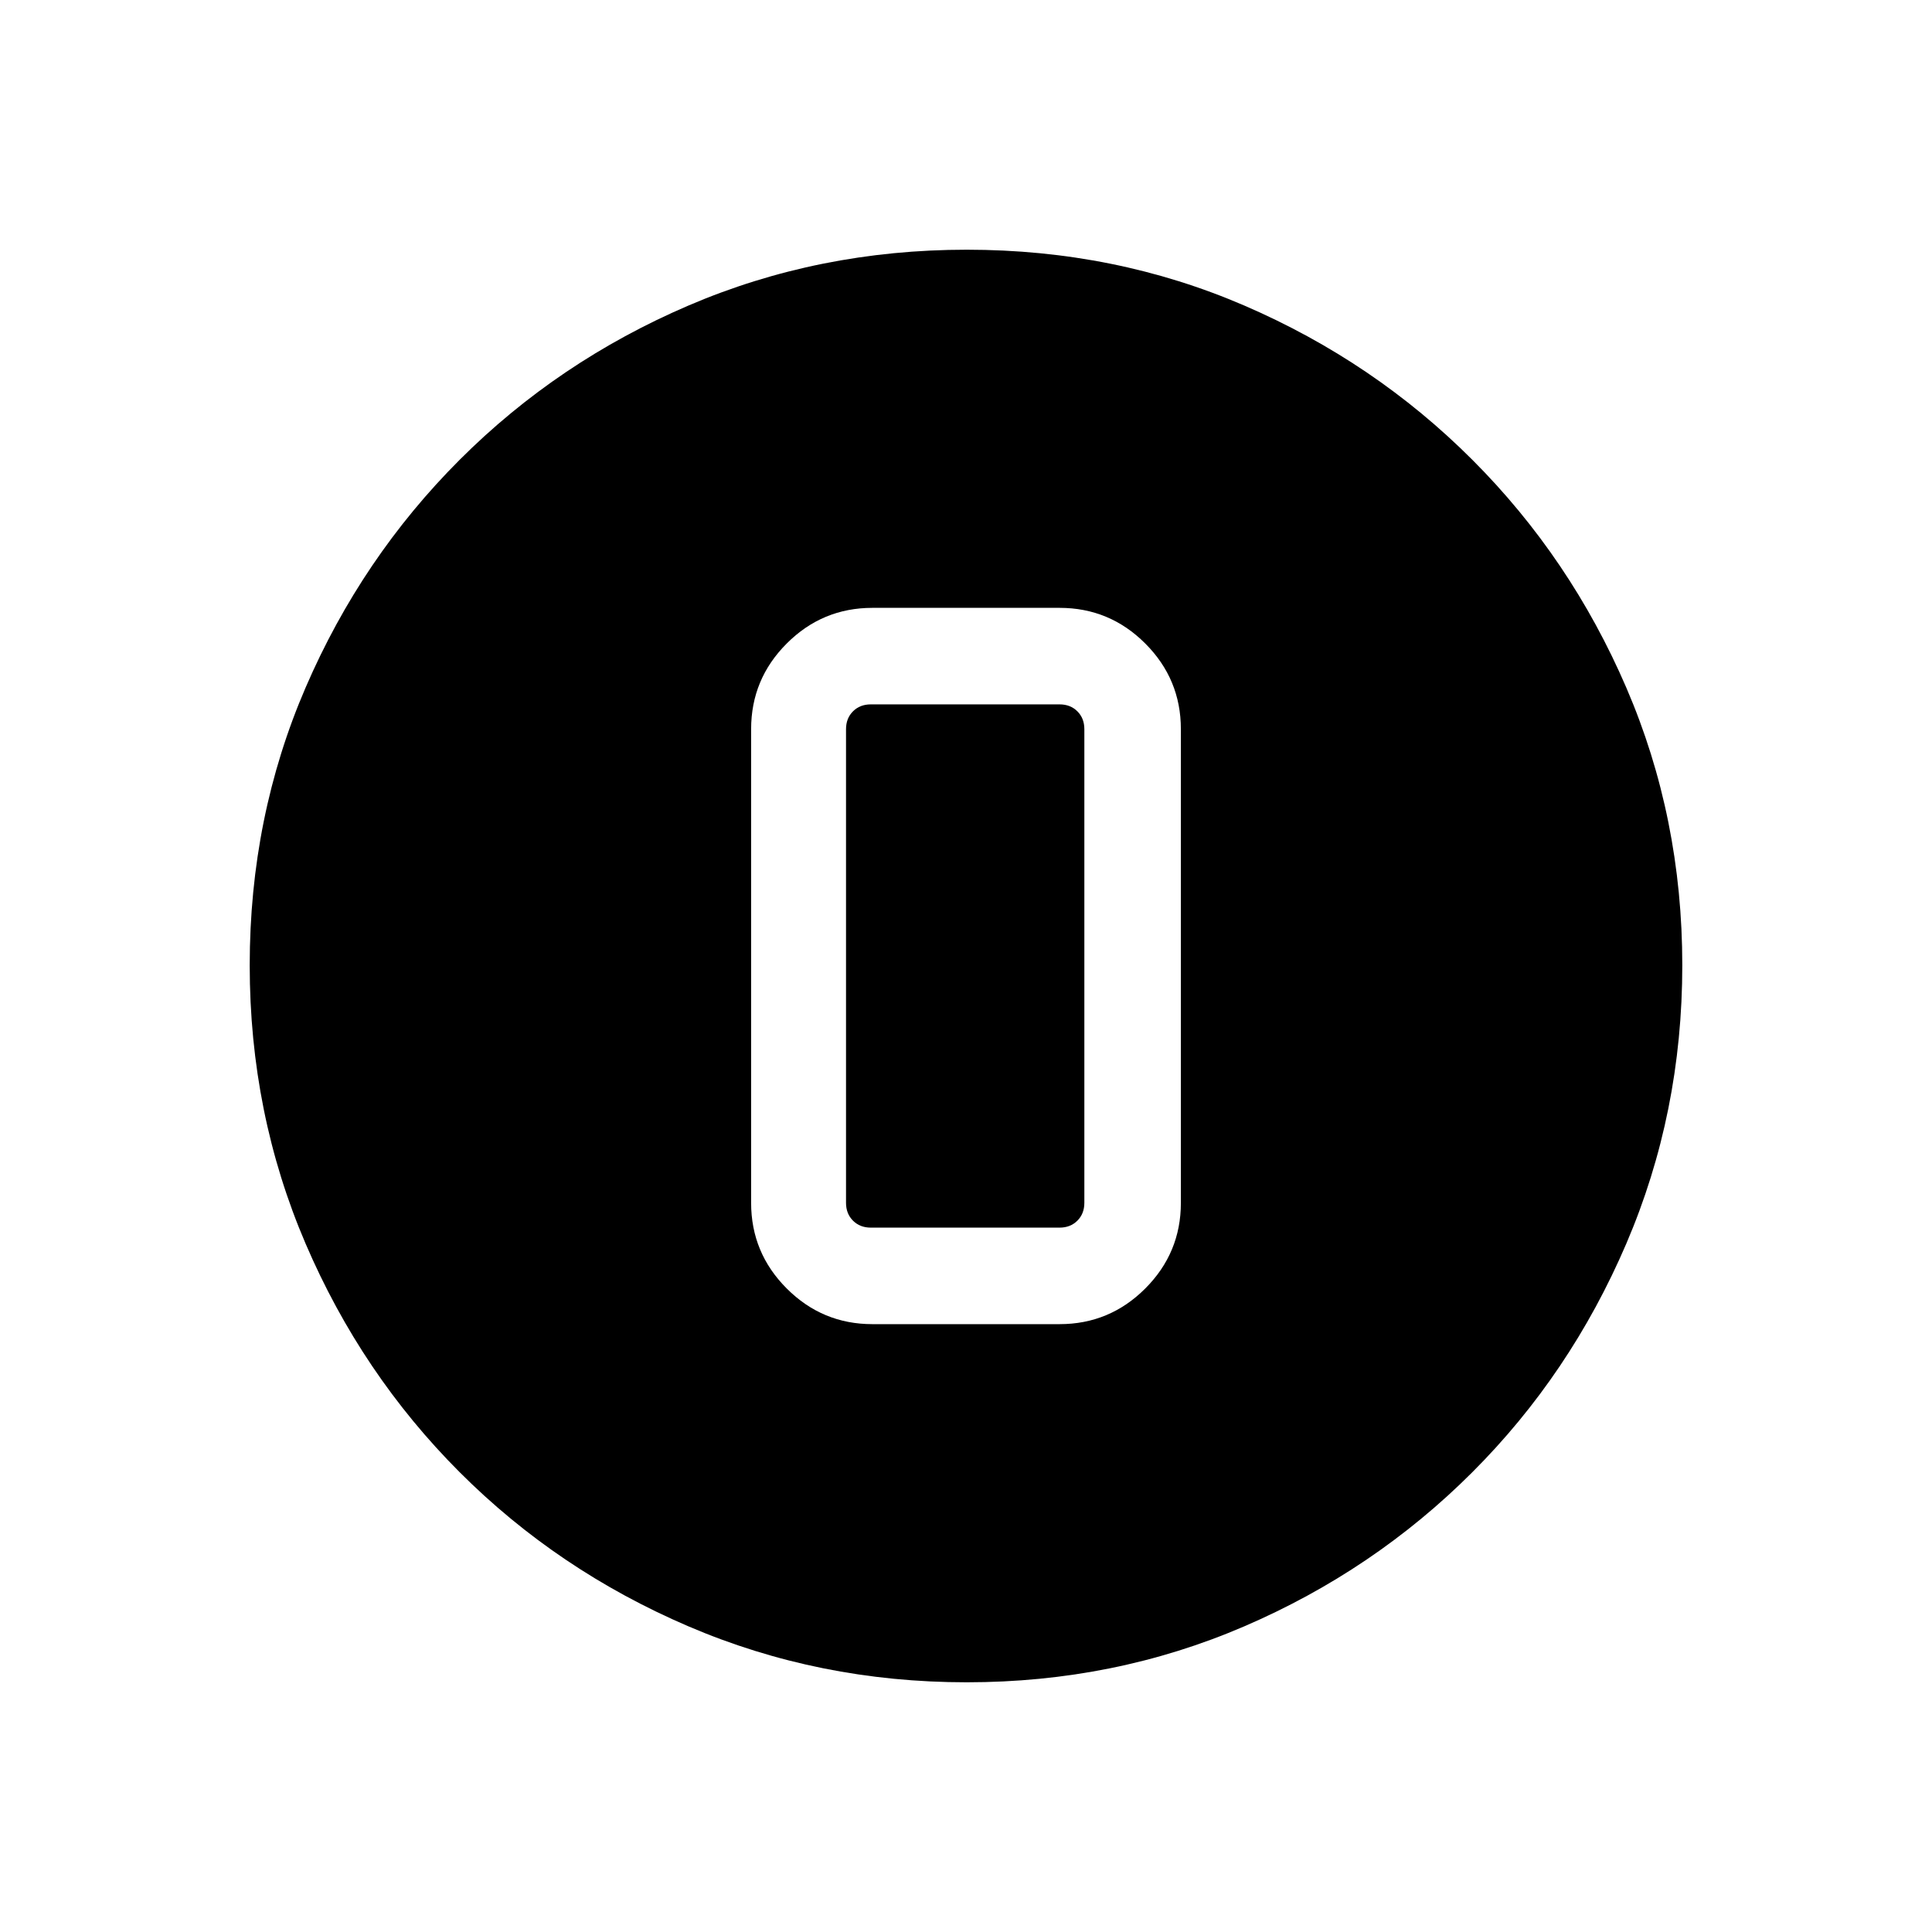 <svg xmlns="http://www.w3.org/2000/svg" height="20" viewBox="0 96 960 960" width="20"><path d="M480.367 931.922q-73.427 0-138.341-27.825-64.914-27.824-113.652-76.595-48.738-48.77-76.517-113.513-27.779-64.744-27.779-138.356 0-73.693 27.825-138.107 27.824-64.414 76.595-113.152 48.77-48.738 113.513-76.517 64.744-27.779 138.356-27.779 73.693 0 138.107 27.825 64.414 27.824 113.152 76.595 48.738 48.77 76.517 113.28 27.779 64.509 27.779 137.855 0 73.427-27.825 138.341-27.824 64.914-76.595 113.652-48.77 48.738-113.28 76.517-64.509 27.779-137.855 27.779ZM433.5 753.961h93q24.861 0 42.565-17.704 17.704-17.704 17.704-42.565V458.308q0-24.861-17.704-42.565-17.704-17.704-42.565-17.704h-93q-24.861 0-42.565 17.704-17.704 17.704-17.704 42.565v235.384q0 24.861 17.704 42.565 17.704 17.704 42.565 17.704Zm-.807-307.962H526.5q5.385 0 8.847 3.462 3.461 3.462 3.461 8.847v235.384q0 5.385-3.461 8.847-3.462 3.462-8.847 3.462h-93.807q-5.386 0-8.847-3.462-3.462-3.462-3.462-8.847V458.308q0-5.385 3.462-8.847 3.461-3.462 8.847-3.462Z"/></svg>